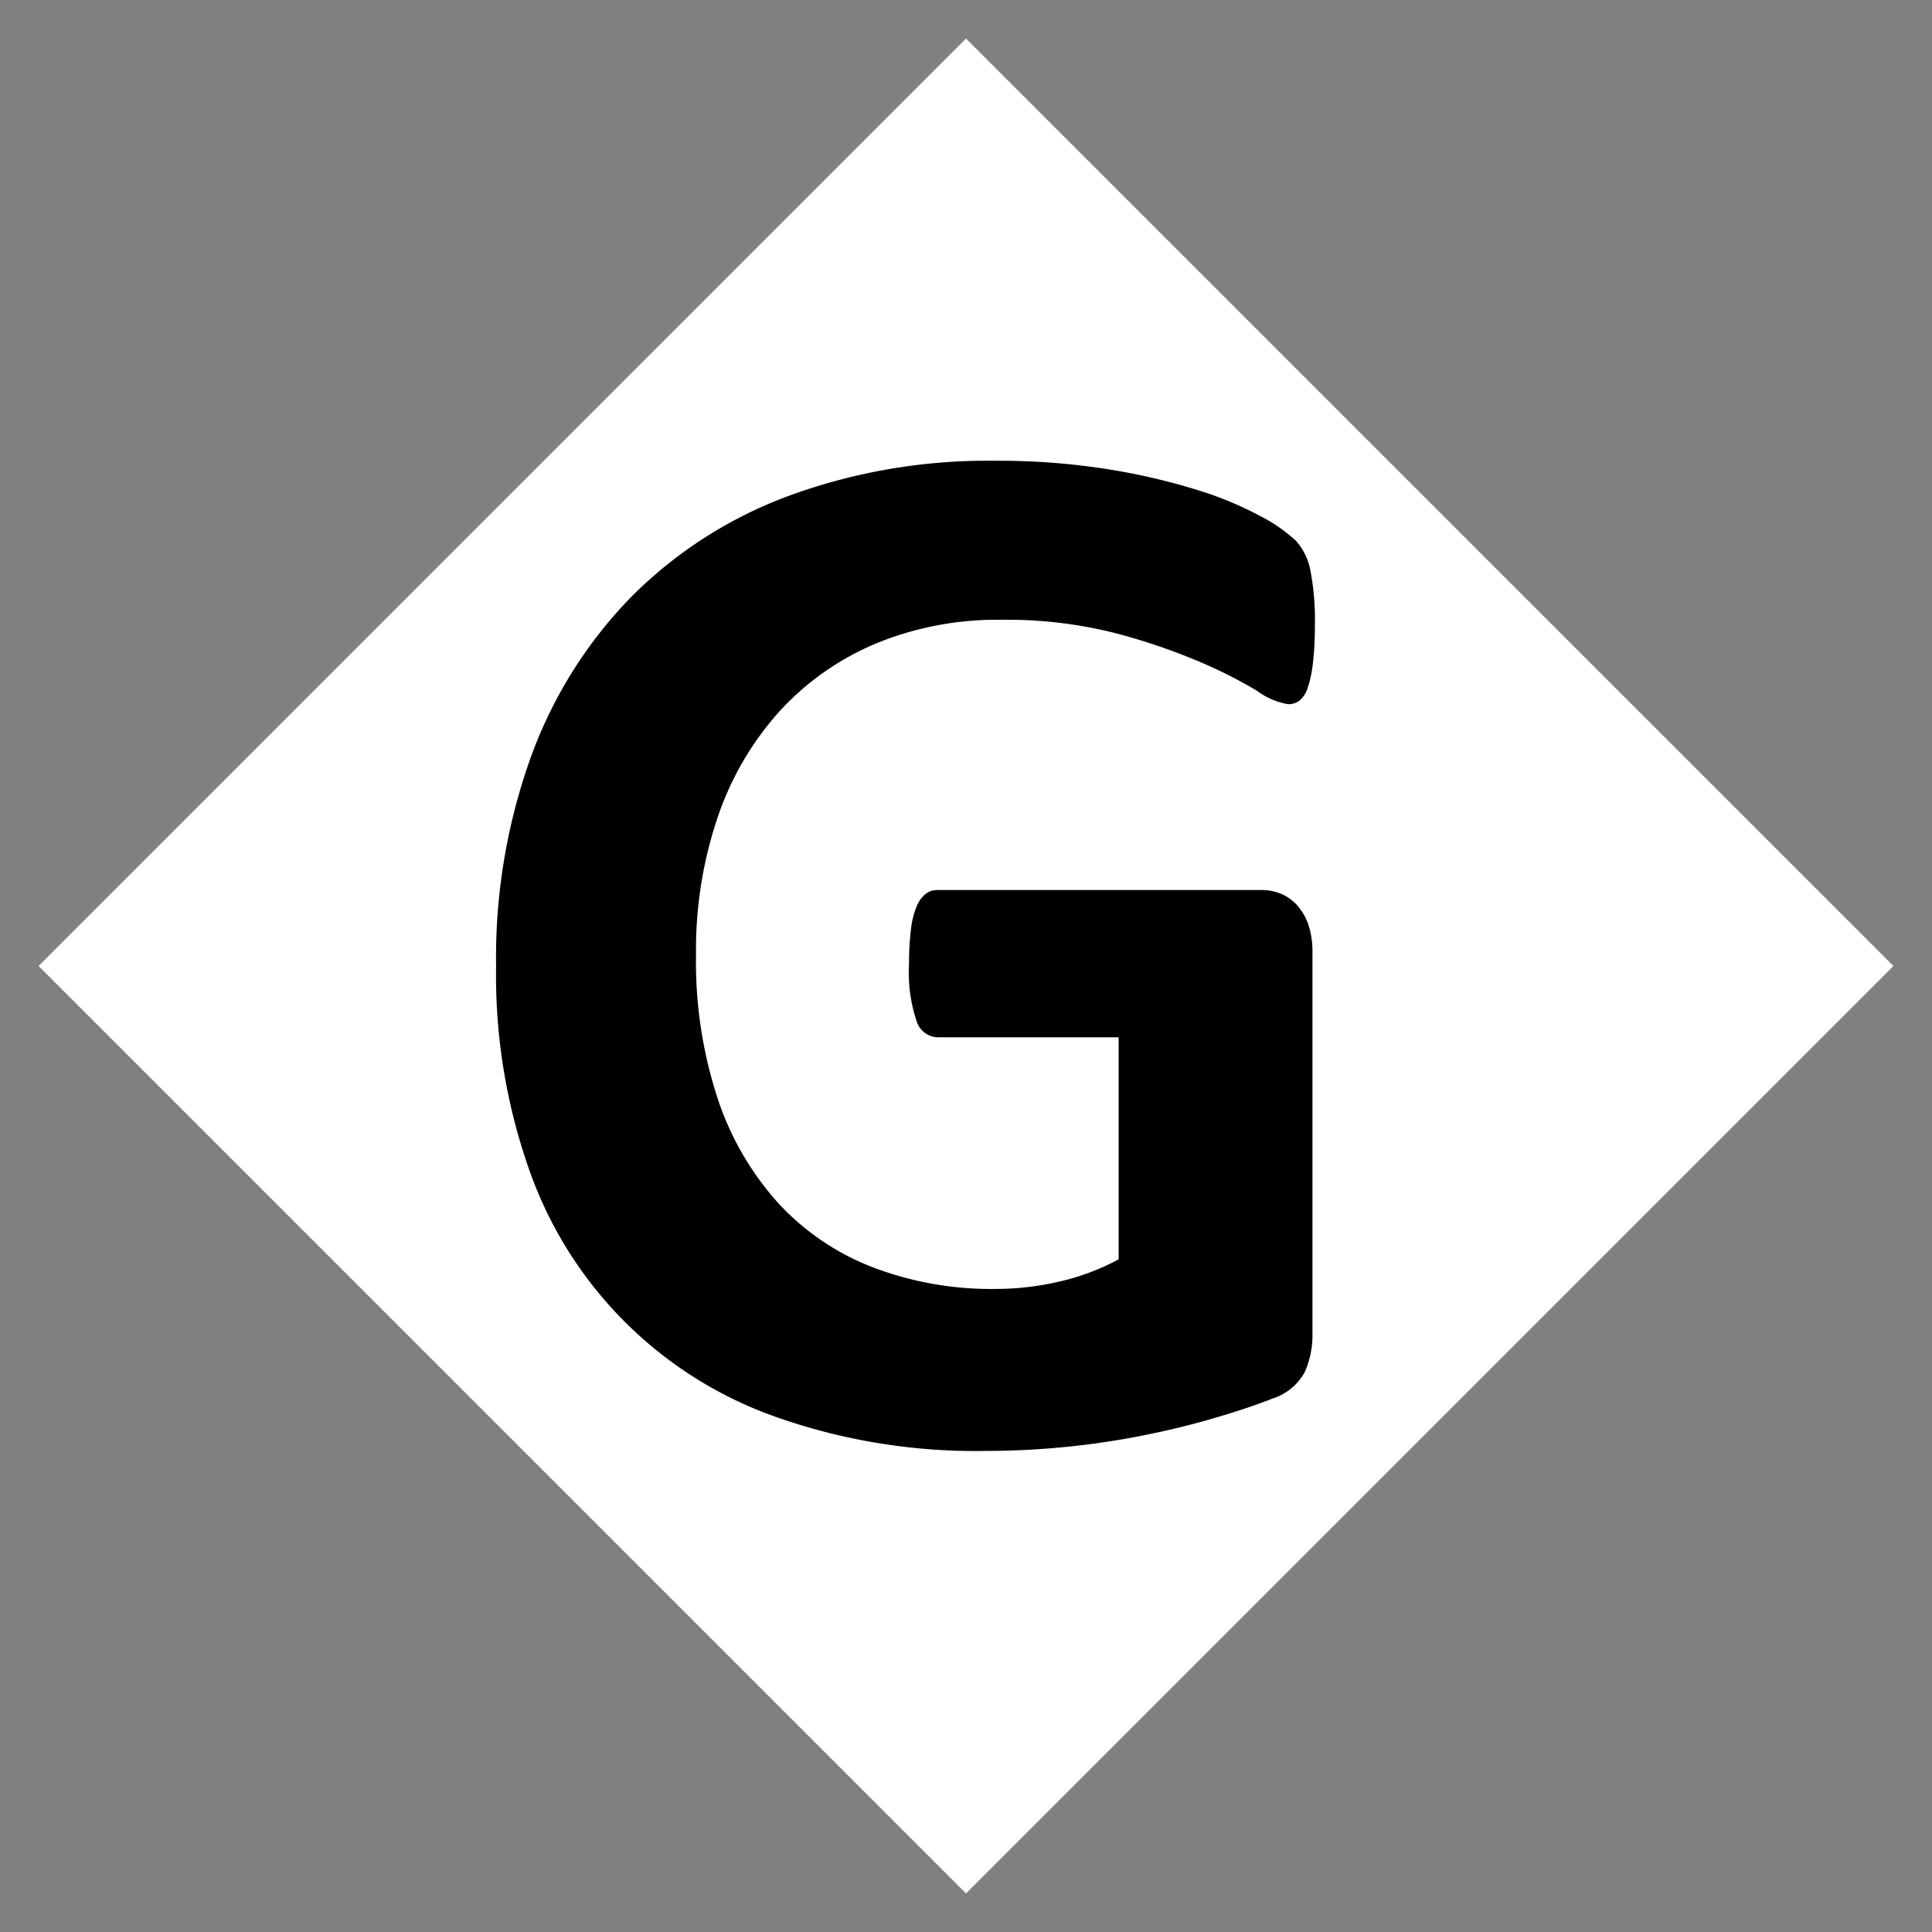 <svg id="basezone" xmlns="http://www.w3.org/2000/svg" width="100" height="100" viewBox="0 0 100 100">
  <rect x="0" y="0" width="100" height="100" fill="#808080" stroke="none"/>
  <defs>
    <style>
      .cls-1 {
        fill: #fff;
      }

      .cls-1, .cls-2 {
        fill-rule: evenodd;
      }
    </style>
  </defs>
  <path class="cls-1" d="M50,1.995L98.005,50,50,98.005,1.995,50Z"/>
  <path id="G" class="cls-2" d="M67.821,29.5a3.186,3.186,0,0,0-.747-1.513,8.26,8.26,0,0,0-1.82-1.264,18.163,18.163,0,0,0-3.276-1.36,33.147,33.147,0,0,0-4.617-1.073,35.844,35.844,0,0,0-5.862-.441,29.908,29.908,0,0,0-10.631,1.8,22.534,22.534,0,0,0-8.141,5.191,23.155,23.155,0,0,0-5.21,8.237,30.653,30.653,0,0,0-1.839,10.938A30.244,30.244,0,0,0,27.4,60.568,20.872,20.872,0,0,0,40.332,73.4a31.006,31.006,0,0,0,10.632,1.7q2.03,0,4.042-.192t3.984-.575q1.973-.383,3.812-0.919t3.084-1.034a2.869,2.869,0,0,0,1.647-1.36,4.713,4.713,0,0,0,.4-2.011V49.285a4.436,4.436,0,0,0-.191-1.36,2.9,2.9,0,0,0-.556-1.015,2.373,2.373,0,0,0-.843-0.632,2.7,2.7,0,0,0-1.092-.211H48.512a0.967,0.967,0,0,0-.613.211,1.639,1.639,0,0,0-.46.651,4.425,4.425,0,0,0-.287,1.169,14.132,14.132,0,0,0-.1,1.8,7.907,7.907,0,0,0,.383,2.931,1.193,1.193,0,0,0,1.073.862H57.9V65.184a12.224,12.224,0,0,1-3.065,1.149,14.659,14.659,0,0,1-3.333.383,17.227,17.227,0,0,1-6.3-1.111,13.021,13.021,0,0,1-4.885-3.295,15.175,15.175,0,0,1-3.161-5.421,22.69,22.69,0,0,1-1.13-7.49,21.42,21.42,0,0,1,1.111-7.069,15.709,15.709,0,0,1,3.18-5.479,14.154,14.154,0,0,1,4.98-3.525,16.411,16.411,0,0,1,6.513-1.245,22.769,22.769,0,0,1,5.919.69,31.738,31.738,0,0,1,4.387,1.494,23.941,23.941,0,0,1,2.95,1.494,3.737,3.737,0,0,0,1.609.69,0.944,0.944,0,0,0,.594-0.192,1.442,1.442,0,0,0,.421-0.67,6.022,6.022,0,0,0,.268-1.283,16.581,16.581,0,0,0,.1-1.916A13.568,13.568,0,0,0,67.821,29.5Z"/>
</svg>
